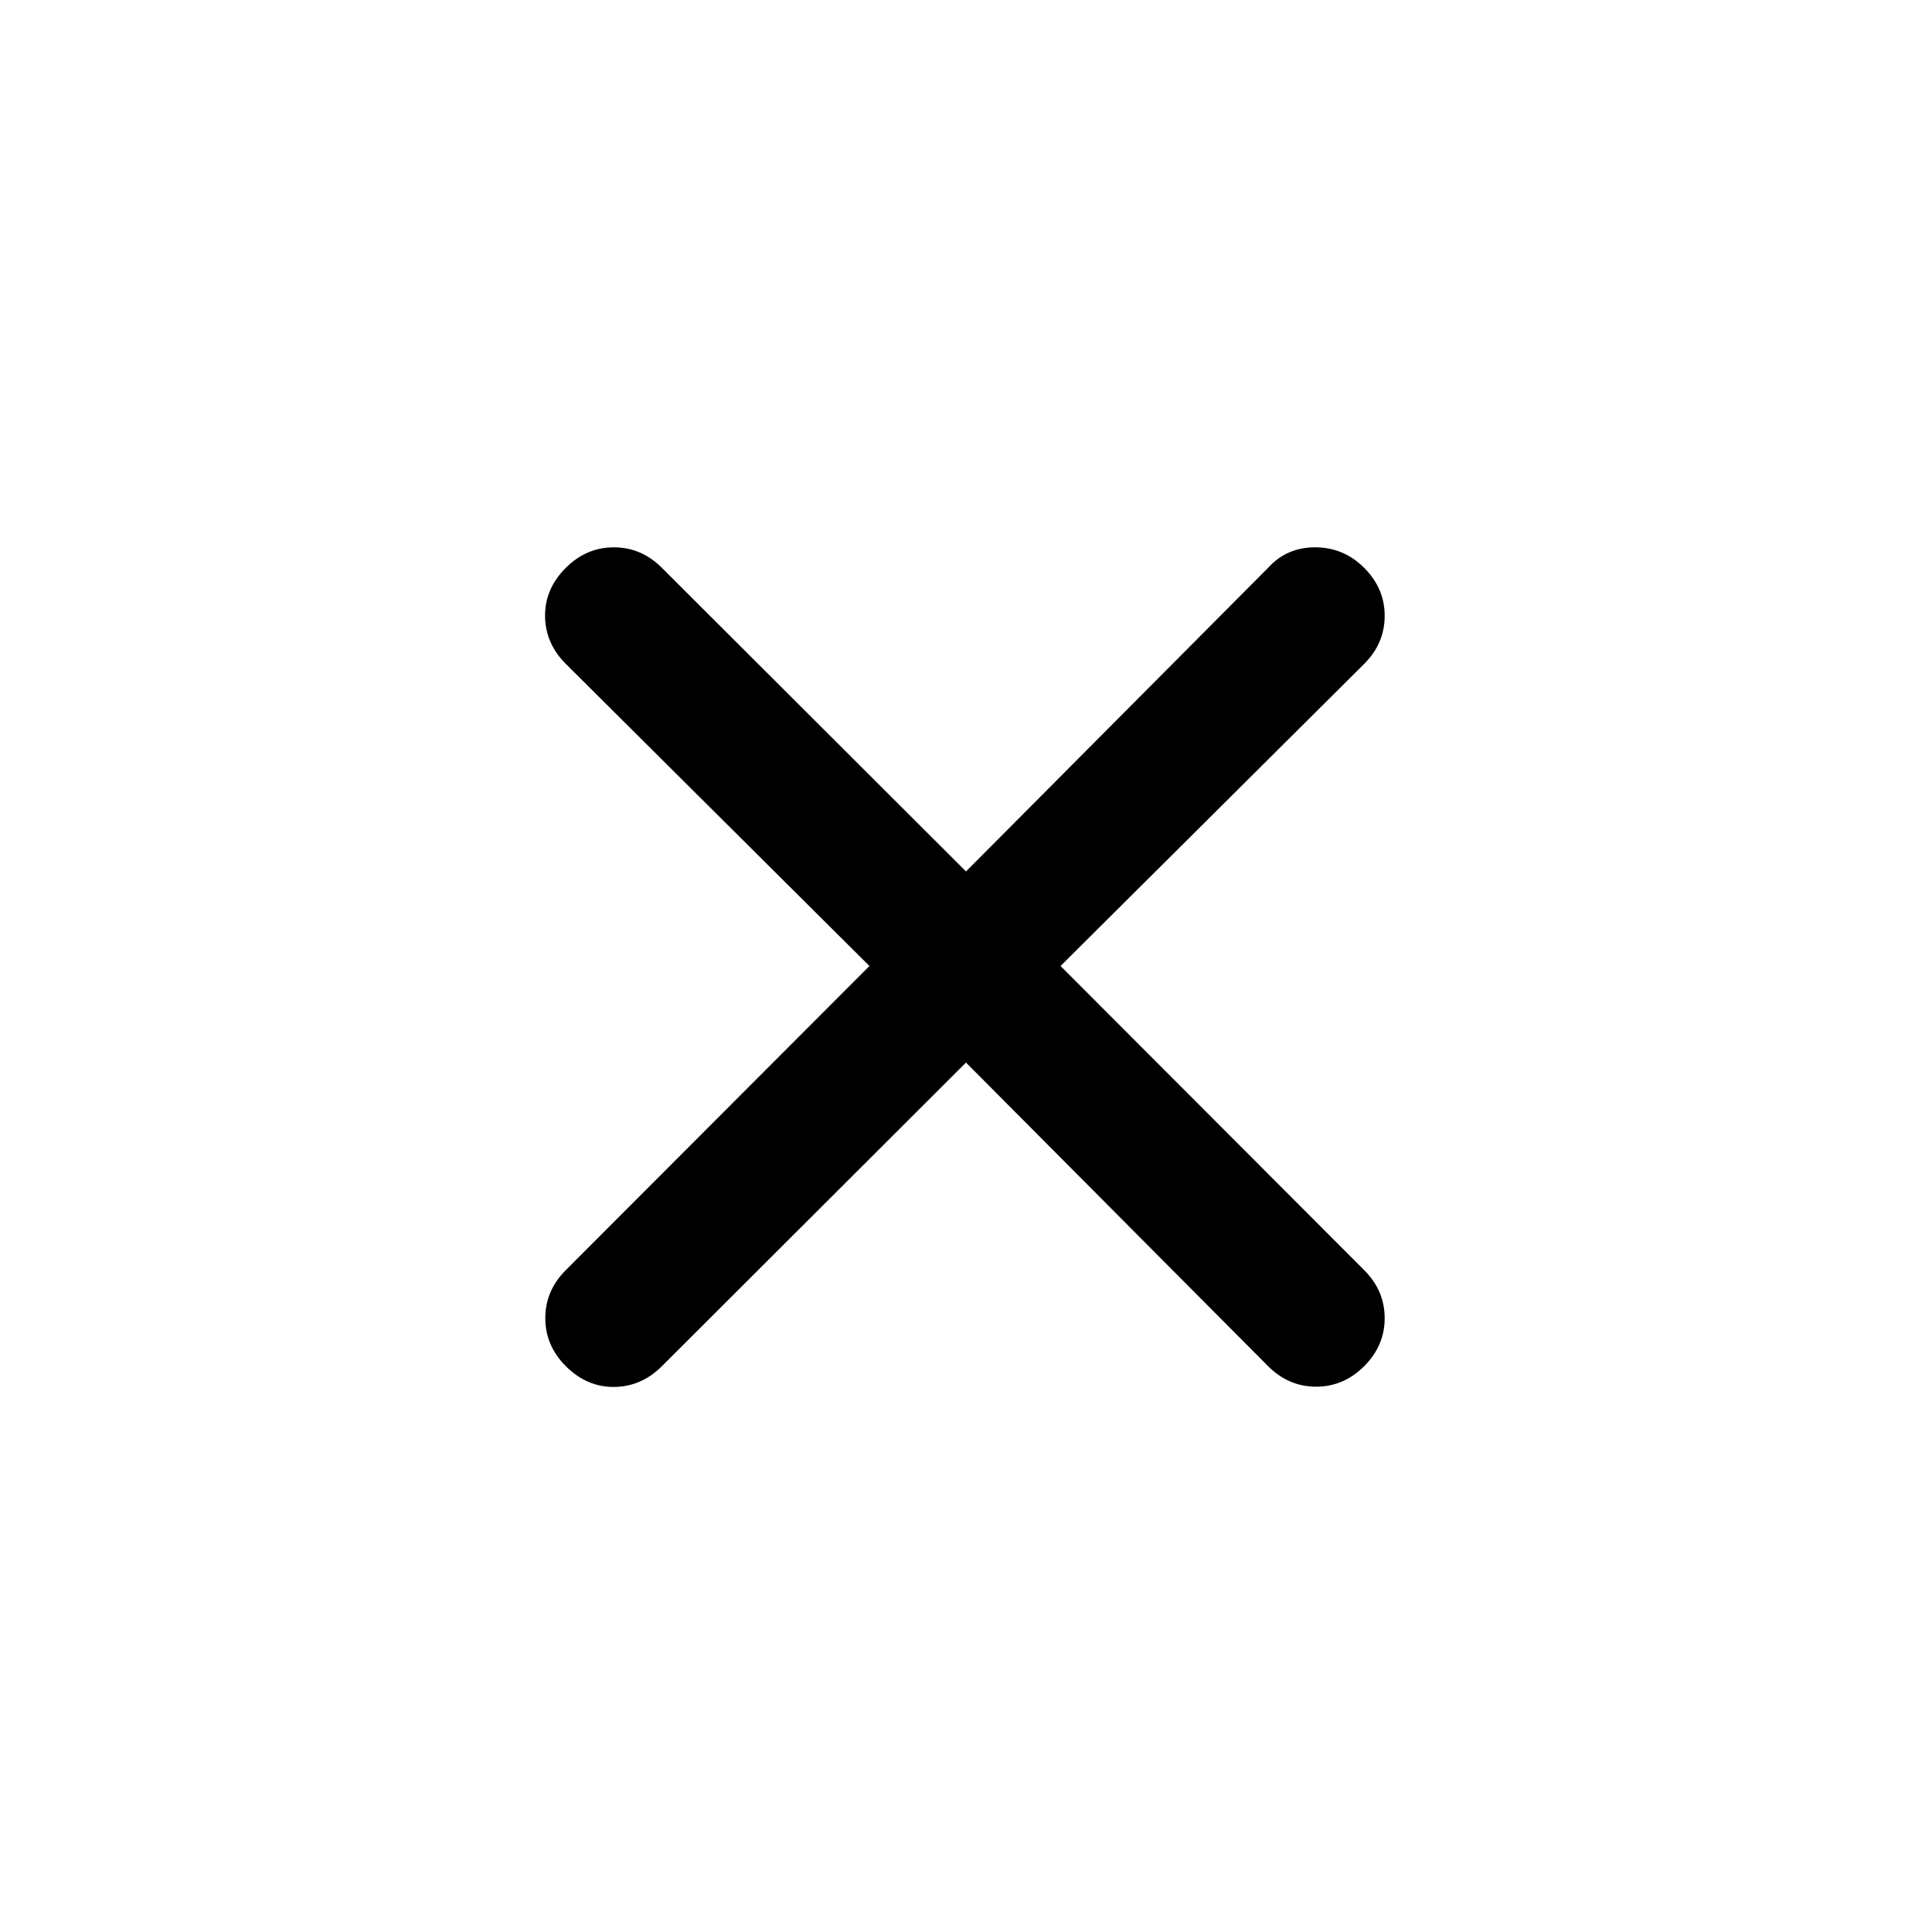 <svg xmlns="http://www.w3.org/2000/svg" height="48" viewBox="0 -960 960 960" width="48"><path d="M480-432.02 328.89-281.15q-10.19 10.19-23.75 10.31-13.55.12-23.99-10.31-10.19-10.2-10.19-23.87 0-13.68 10.19-23.87L432.02-480 281.15-630.11q-10.19-10.19-10.31-23.75-.12-13.55 10.31-23.99 10.2-10.19 23.87-10.19 13.68 0 23.87 10.19L480-526.98l150.11-150.87q9.19-10.19 23.37-10.19 14.17 0 24.37 10.19 10.19 10.2 10.19 23.87 0 13.68-10.19 23.87L526.98-480l150.87 151.11q10.19 10.19 10.19 23.87 0 13.67-10.19 23.87-10.2 10.19-23.87 10.19-13.68 0-23.87-10.19L480-432.02Z"/></svg>